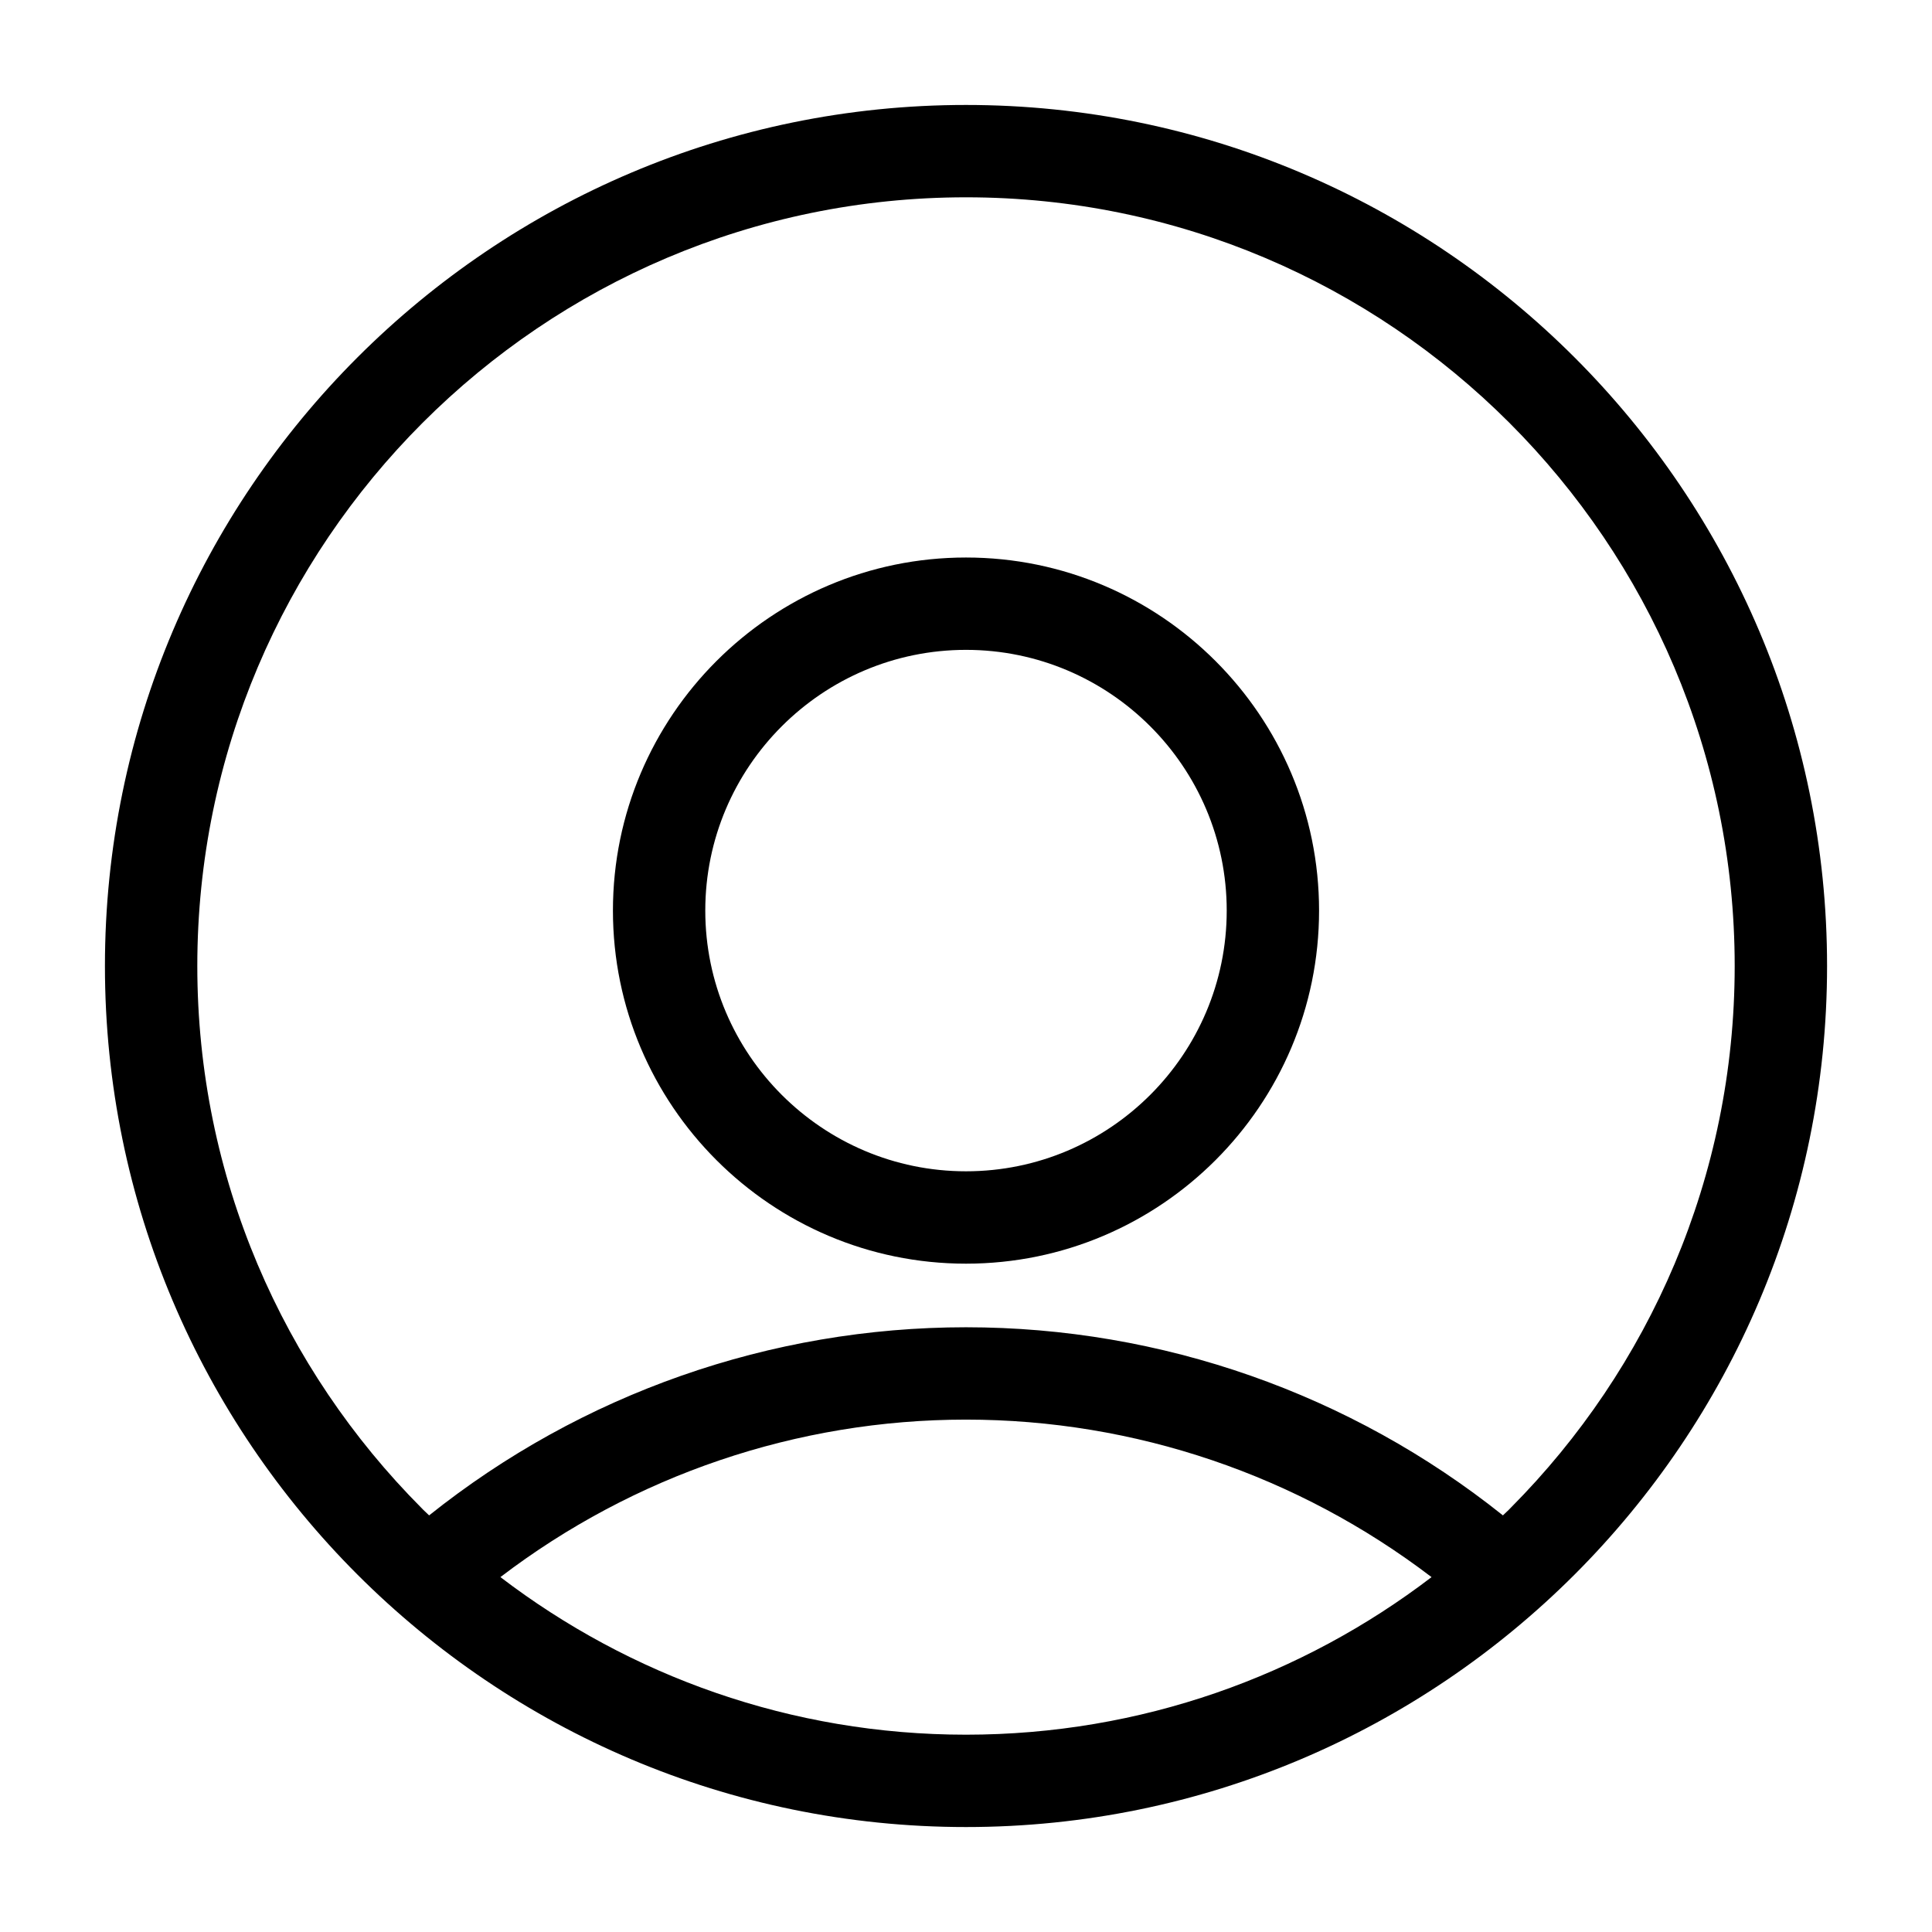 <svg height='100px' width='100px'  fill="#000000" xmlns="http://www.w3.org/2000/svg" xmlns:xlink="http://www.w3.org/1999/xlink" version="1.1" x="0px" y="0px" viewBox="0 0 95 95" enable-background="new 0 0 95 95" xml:space="preserve"><g><path d="M47.5,62.137c9.573,0,17.361-7.789,17.361-17.362c0-9.573-7.788-17.361-17.361-17.361s-17.361,7.789-17.361,17.361   C30.139,54.348,37.927,62.137,47.5,62.137z M47.5,31.955c7.068,0,12.82,5.751,12.82,12.82c0,7.069-5.752,12.82-12.82,12.82   s-12.82-5.751-12.82-12.82C34.68,37.706,40.432,31.955,47.5,31.955z"></path><path d="M47.5,89.839c23.346,0,42.34-18.993,42.34-42.339S70.846,5.161,47.5,5.161S5.16,24.154,5.16,47.5   S24.154,89.839,47.5,89.839z M47.5,85.298c-8.601,0-16.535-2.893-22.894-7.749c6.563-5.006,14.591-7.744,22.894-7.744   s16.329,2.739,22.892,7.745C64.034,82.405,56.1,85.298,47.5,85.298z M47.5,9.702c20.842,0,37.798,16.956,37.798,37.798   c0,10.376-4.204,19.787-10.996,26.624c-0.036,0.037-0.072,0.075-0.109,0.112c-0.095,0.095-0.195,0.185-0.292,0.278   c-7.486-5.979-16.781-9.25-26.4-9.25s-18.914,3.271-26.4,9.25c-0.099-0.096-0.202-0.188-0.3-0.285   c-0.022-0.023-0.045-0.046-0.067-0.07C13.92,67.319,9.702,57.894,9.702,47.5C9.702,26.658,26.658,9.702,47.5,9.702z"></path></g></svg>